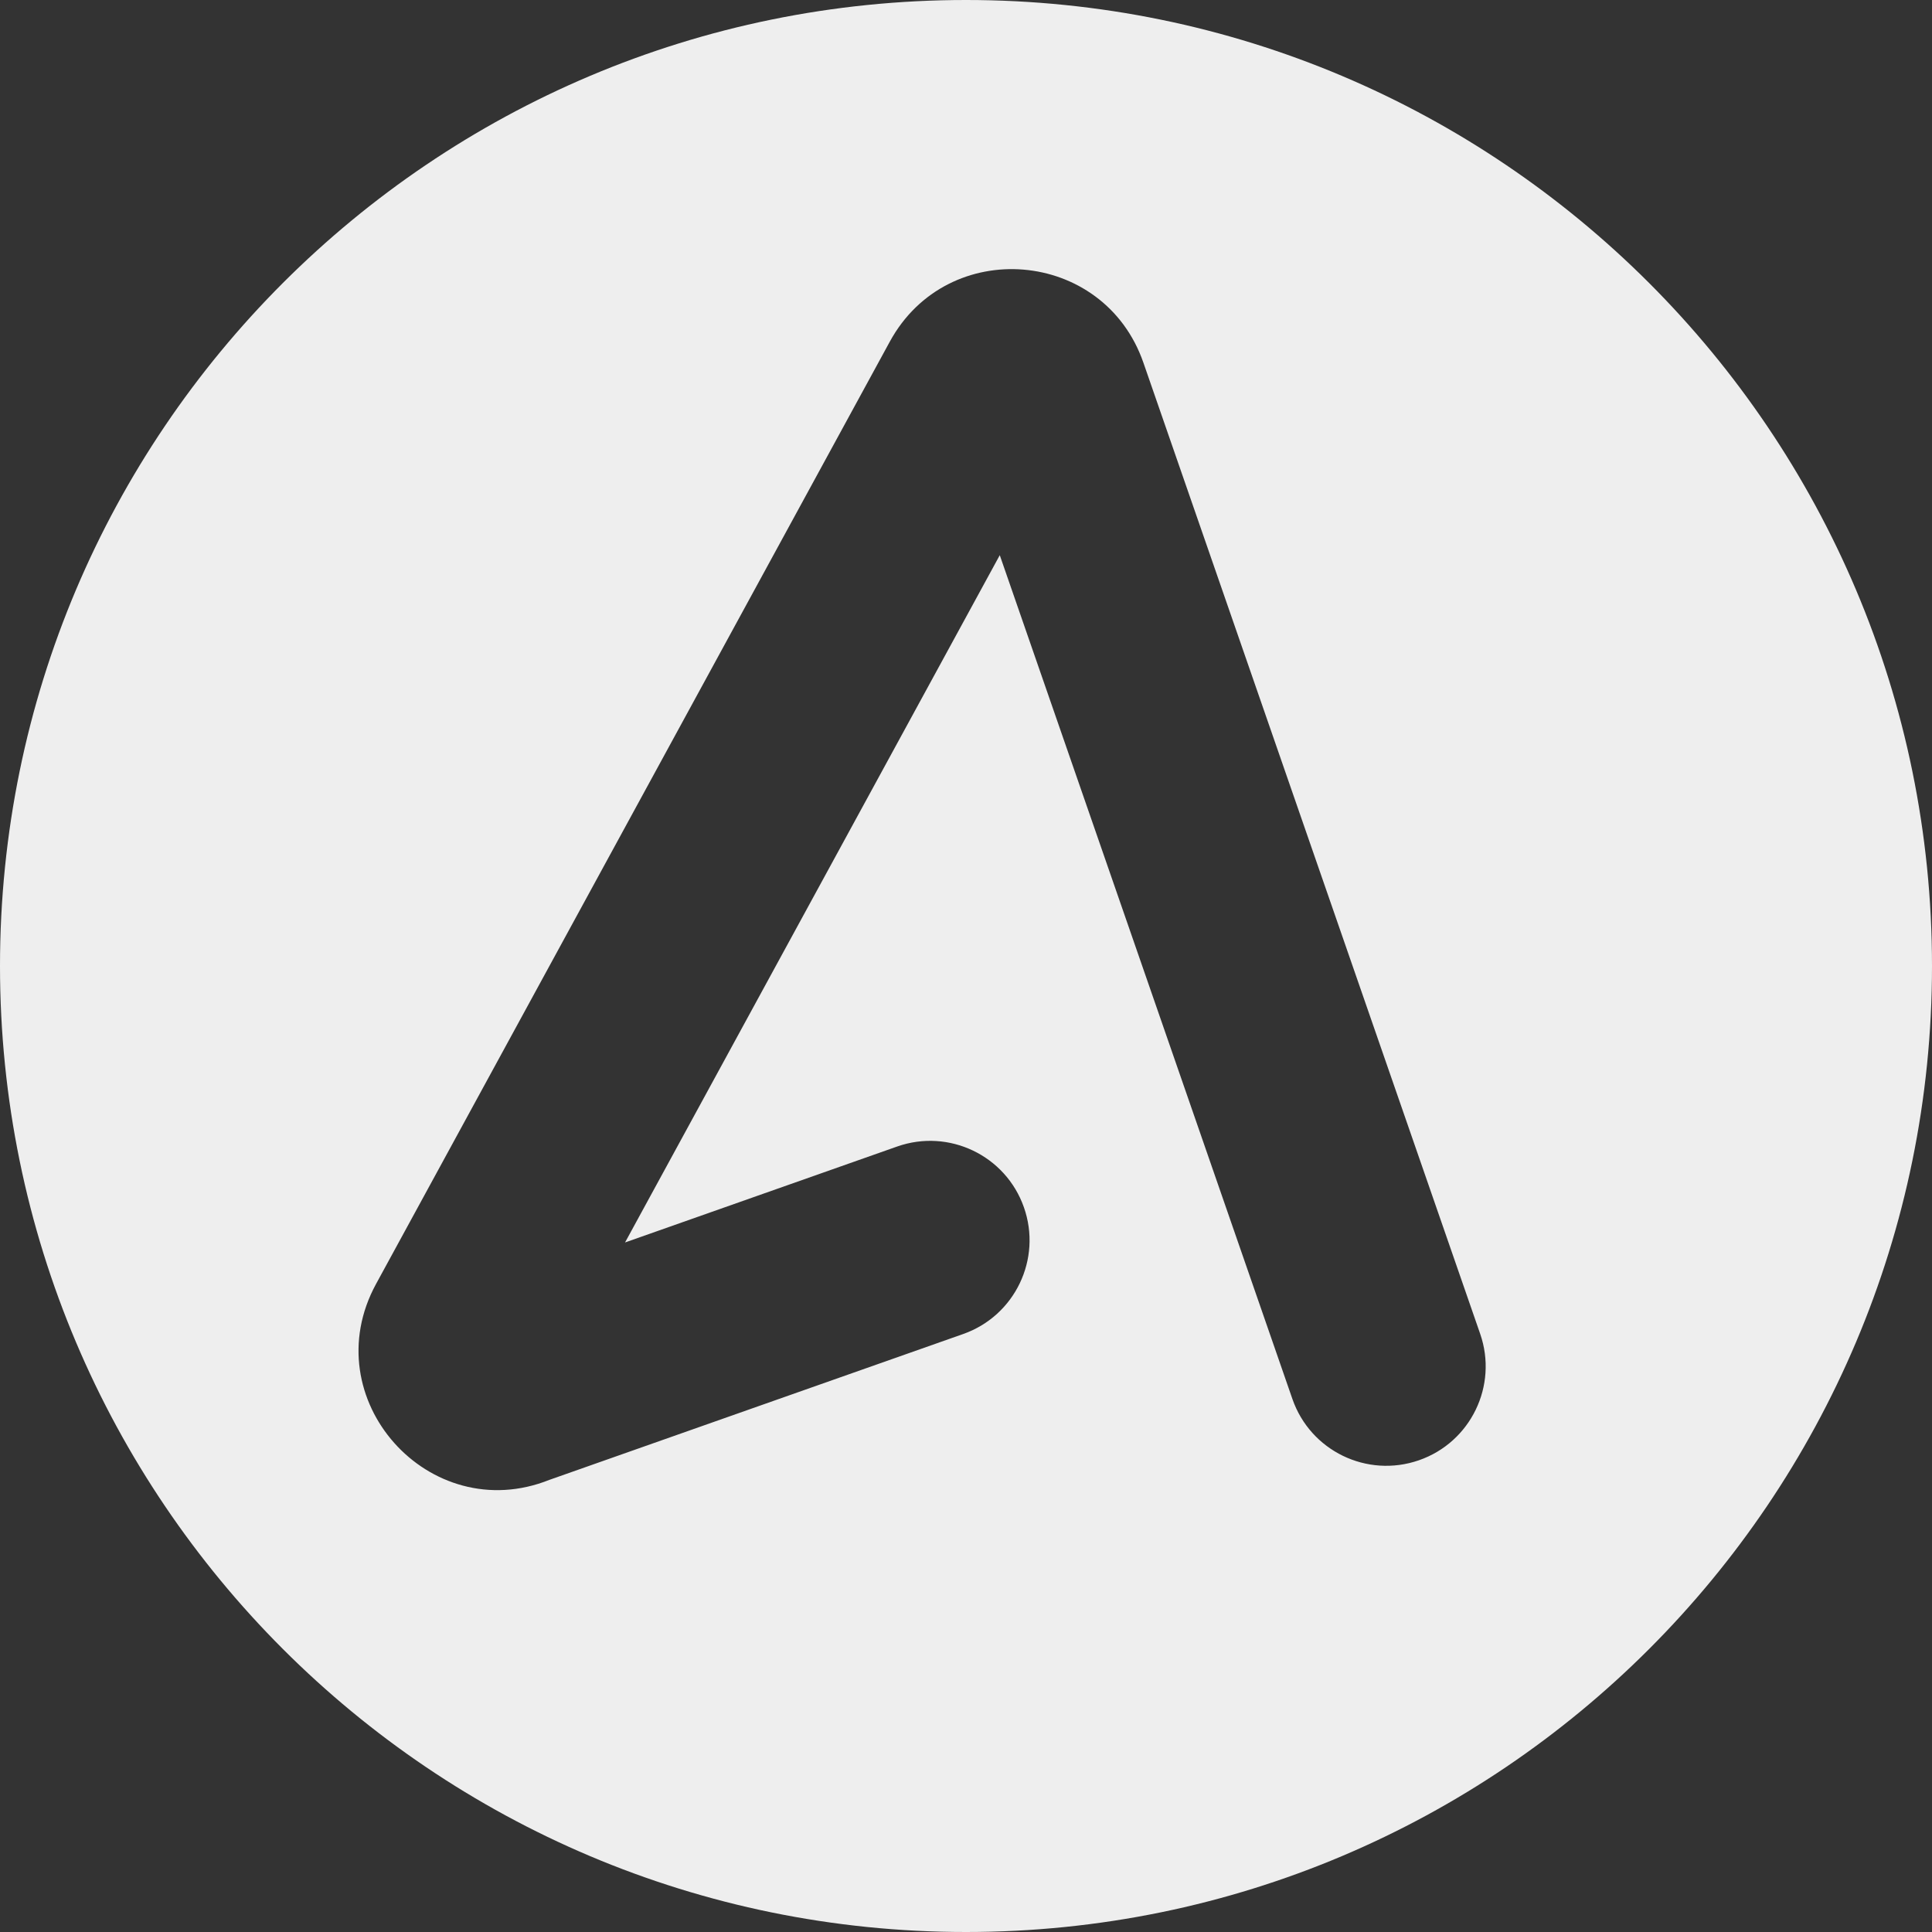 <svg width="50" height="50" viewBox="0 0 50 50" fill="none" xmlns="http://www.w3.org/2000/svg">
<rect x="0" y="0" width="50" height="50" fill="#333333" stroke="none"/>
<path fill-rule="evenodd" clip-rule="evenodd" d="M25 50C38.807 50 50 38.807 50 25C50 11.193 38.807 0 25 0C11.193 0 0 11.193 0 25C0 38.807 11.193 50 25 50ZM33.447 36.205L25.874 14.368L16.176 32.155L23.218 29.672C24.557 29.2 26.026 29.903 26.498 31.243C26.971 32.583 26.267 34.052 24.928 34.524L14.218 38.299C11.111 39.539 8.112 36.199 9.733 33.227L23.028 8.842C24.524 6.098 28.567 6.433 29.591 9.386L38.307 34.52C38.772 35.862 38.062 37.327 36.72 37.792C35.377 38.258 33.912 37.547 33.447 36.205Z" fill="#EEEEEE"/>
</svg>
